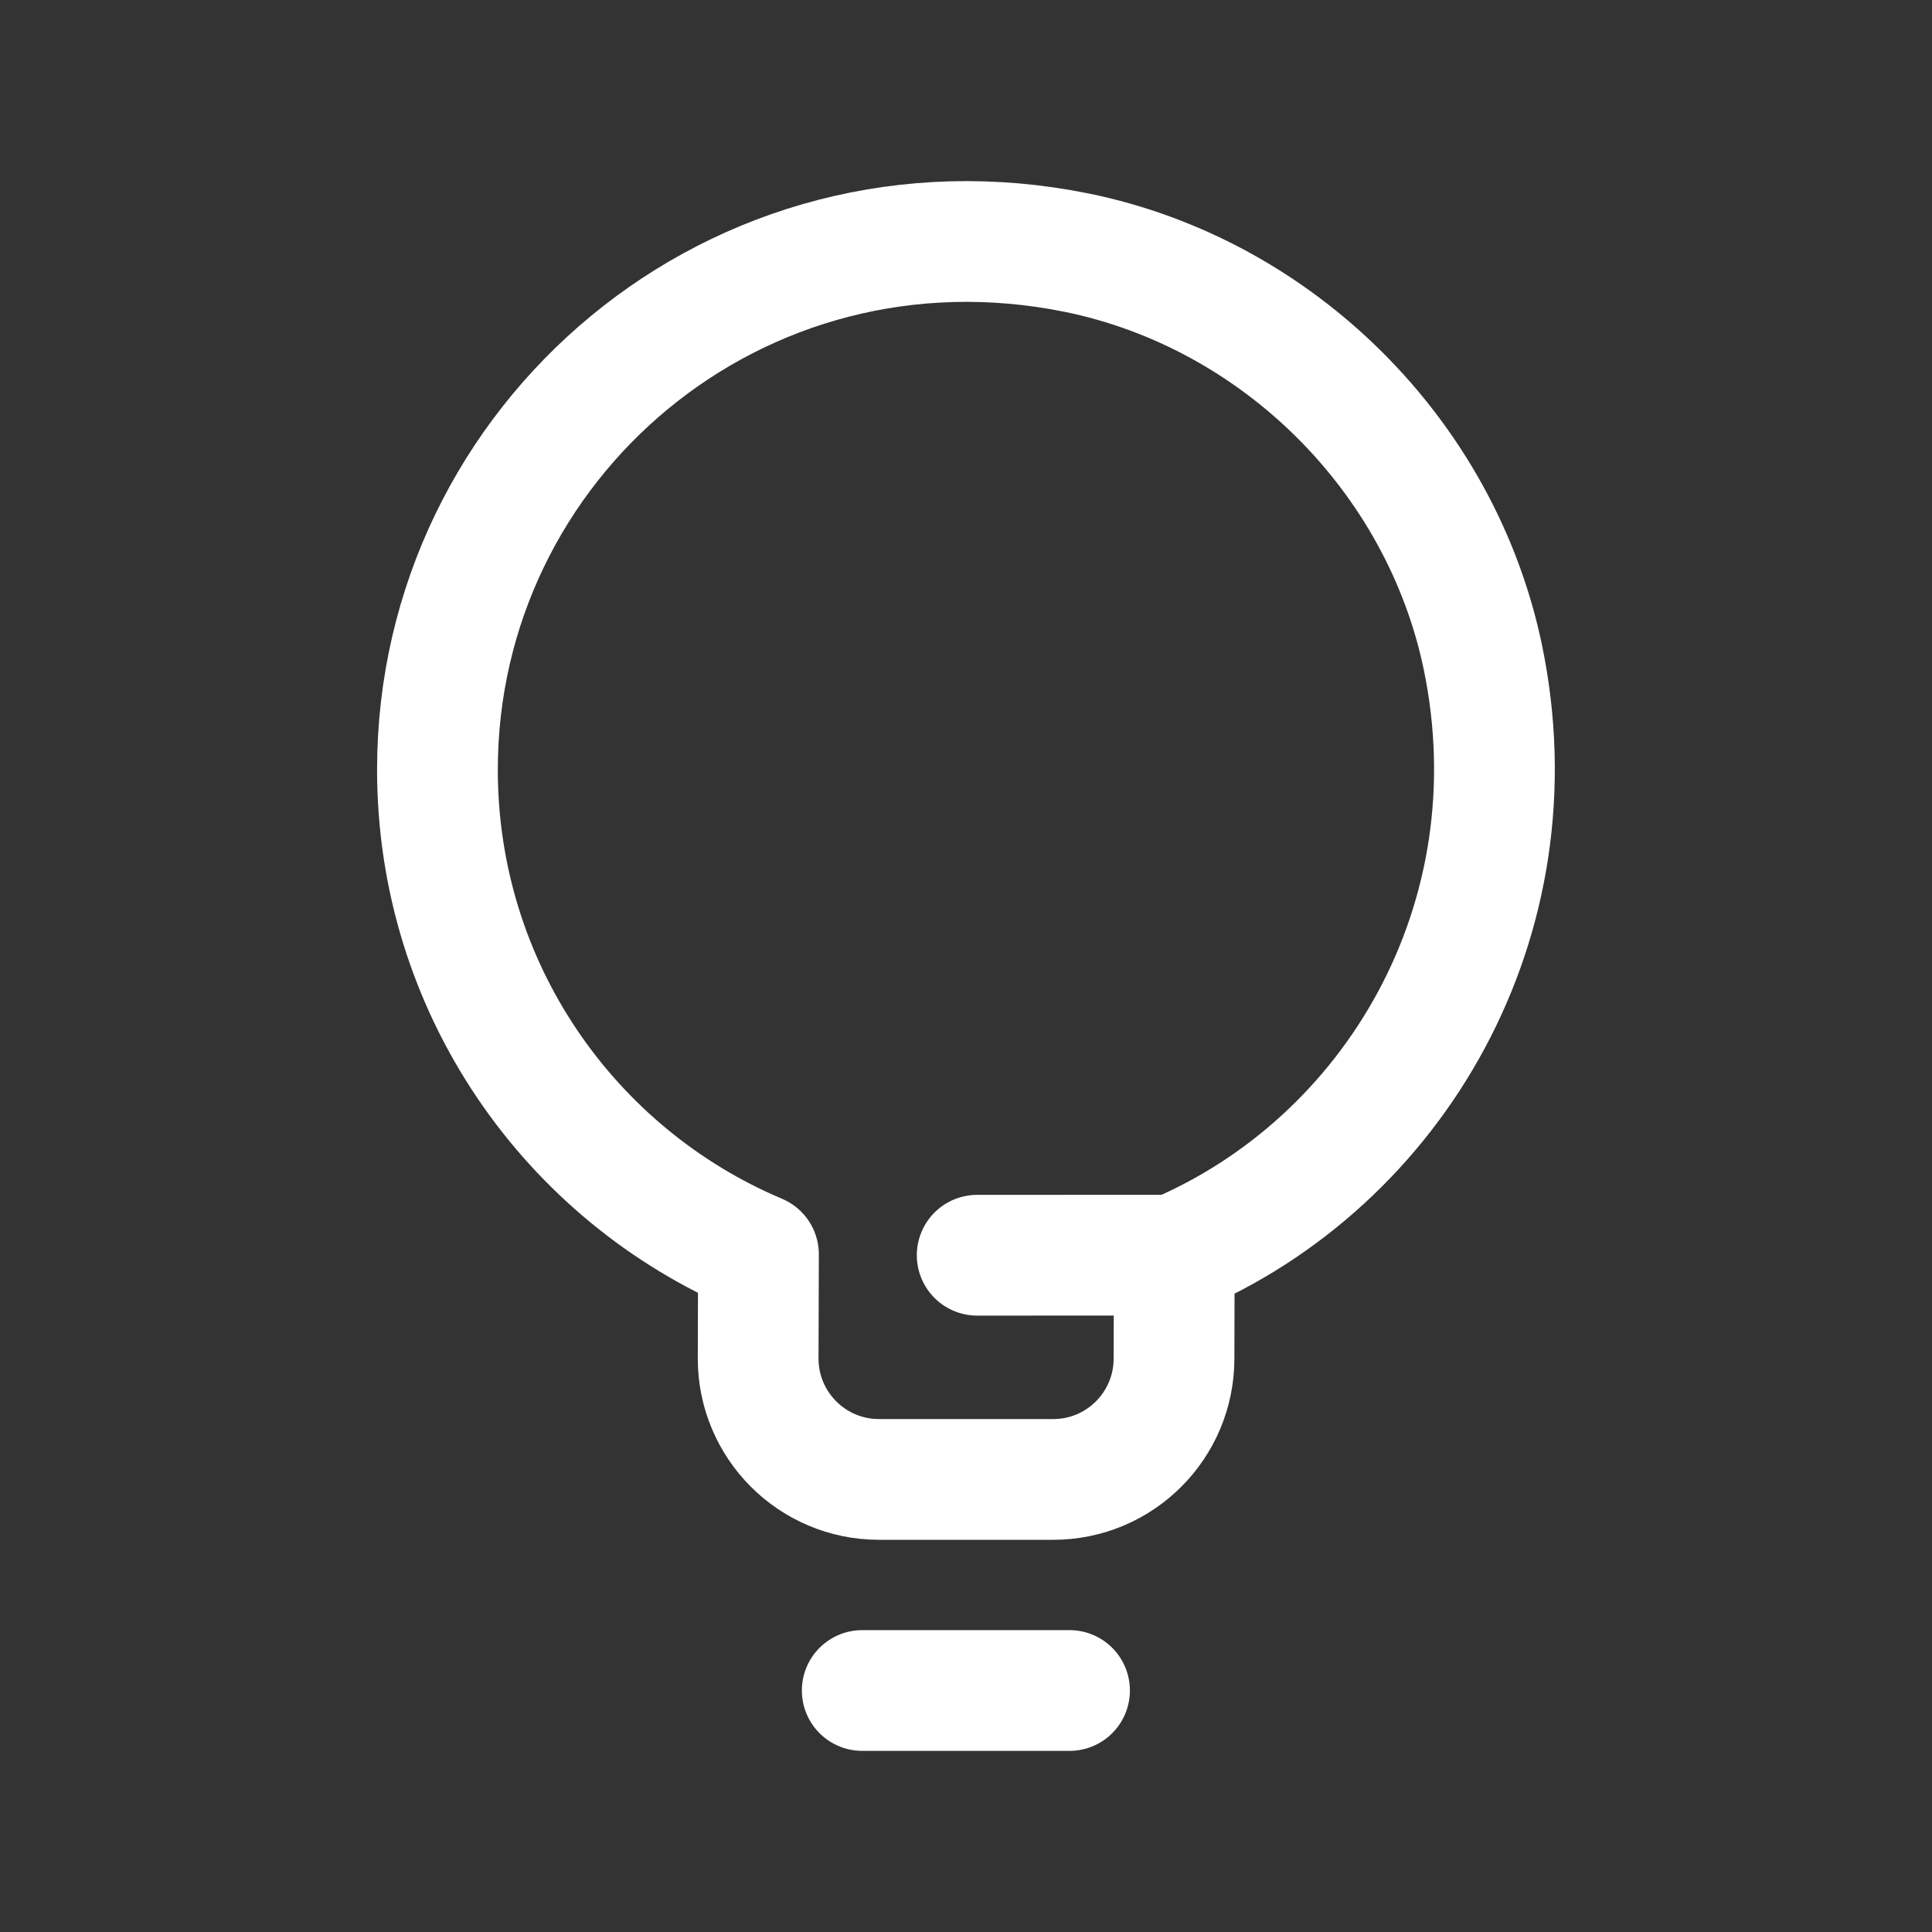 <svg width="24" height="24" viewBox="0 0 24 24" fill="none" xmlns="http://www.w3.org/2000/svg">
<rect x="0" y="0" width="24" height="24" fill="#333333" stroke="none"/>
<path fill-rule="evenodd" clip-rule="evenodd" d="M9.422 15.582C7.078 14.593 5.434 12.272 5.434 9.561C5.434 5.484 9.155 2.284 13.377 3.139C15.877 3.651 17.898 5.661 18.42 8.161C19.098 11.427 17.32 14.437 14.587 15.592L14.584 16.88C14.582 17.708 13.911 18.378 13.084 18.378H10.919C10.088 18.378 9.416 17.703 9.418 16.873L9.422 15.582Z" stroke="white" stroke-width="1.5" stroke-linecap="round" stroke-linejoin="round"/>
<path d="M10.711 21H13.286" stroke="white" stroke-width="1.5" stroke-linecap="round" stroke-linejoin="round"/>
<path d="M14.587 15.592L12.139 15.593" stroke="white" stroke-width="1.5" stroke-linecap="round" stroke-linejoin="round"/>
</svg>
